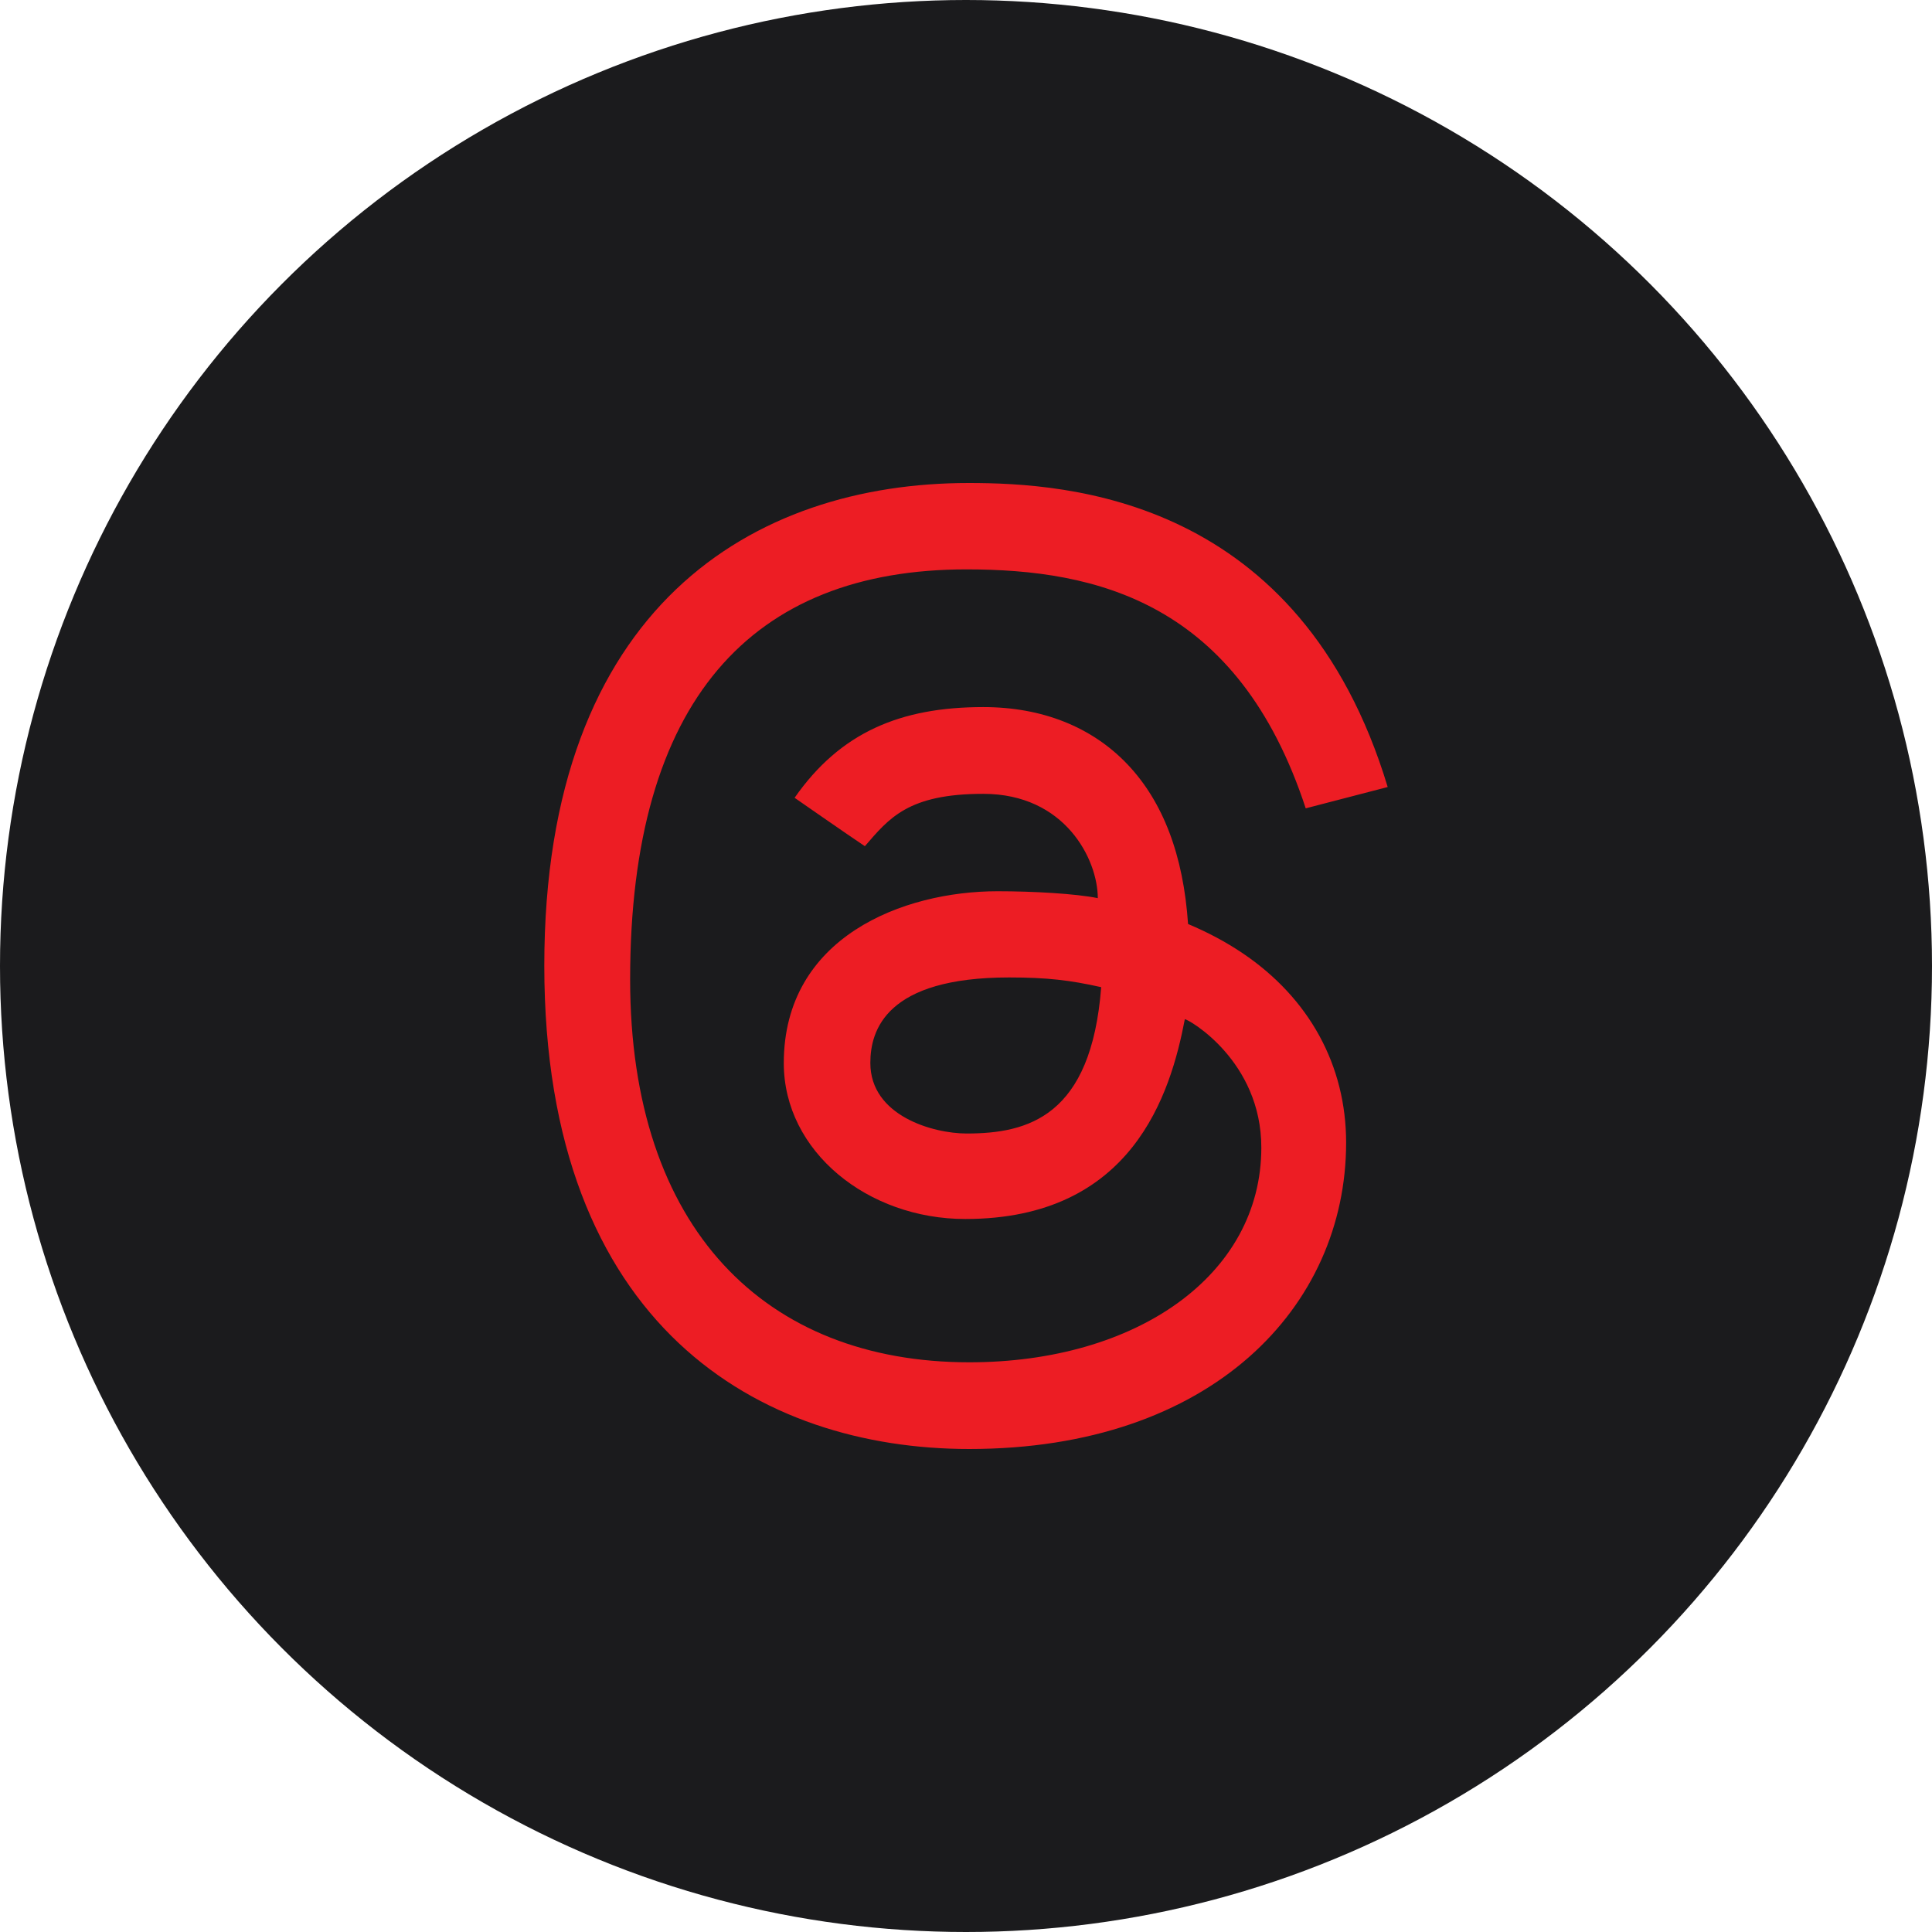 <?xml version="1.0" encoding="UTF-8" standalone="no"?><!-- Generator: Gravit.io --><svg xmlns="http://www.w3.org/2000/svg" xmlns:xlink="http://www.w3.org/1999/xlink" style="isolation:isolate" viewBox="0 0 512 512" width="512pt" height="512pt"><defs><clipPath id="_clipPath_tB1MP3NX2UVI3mCzP3QdTYy6J5DSOXZP"><rect width="512" height="512"/></clipPath></defs><g clip-path="url(#_clipPath_tB1MP3NX2UVI3mCzP3QdTYy6J5DSOXZP)"><circle vector-effect="non-scaling-stroke" cx="256" cy="256" r="256" fill="rgb(27,27,29)" /><path d=" M 229.201 224.25 C 224.893 221.384 210.578 211.424 210.578 211.424 C 222.649 194.12 238.572 187.384 260.581 187.384 C 276.146 187.384 289.362 192.632 298.798 202.563 C 308.238 212.497 313.622 226.704 314.847 244.871 C 320.08 247.065 324.912 249.649 329.3 252.605 C 346.993 264.531 356.737 282.362 356.737 302.806 C 356.737 346.256 321.197 384 256.866 384 C 201.63 384 144.245 351.796 144.245 255.904 C 144.245 160.558 199.83 128 256.71 128 C 282.976 128 344.586 131.889 367.755 208.569 L 346.028 214.218 C 328.114 159.586 290.555 150.891 256.117 150.891 C 199.191 150.891 166.991 185.631 166.991 259.543 C 166.991 325.816 202.982 361.023 256.873 361.023 C 301.208 361.023 334.265 337.93 334.265 304.125 C 334.265 281.119 314.978 270.103 313.991 270.103 C 310.225 289.843 300.128 323.047 255.803 323.047 C 229.978 323.047 207.712 305.169 207.712 281.744 C 207.712 248.293 239.374 236.187 264.379 236.187 C 273.743 236.187 285.043 236.819 290.927 238.019 C 290.927 227.824 282.322 210.376 260.584 210.376 C 240.653 210.372 235.598 216.852 229.201 224.25 L 229.201 224.25 Z  M 267.436 259.034 C 234.864 259.034 230.65 272.951 230.65 281.693 C 230.65 295.737 247.299 300.392 256.183 300.392 C 272.467 300.392 289.196 295.867 291.827 261.611 C 283.569 259.753 277.414 259.034 267.436 259.034 L 267.436 259.034 Z " fill="rgb(237,29,36)"/></g></svg>